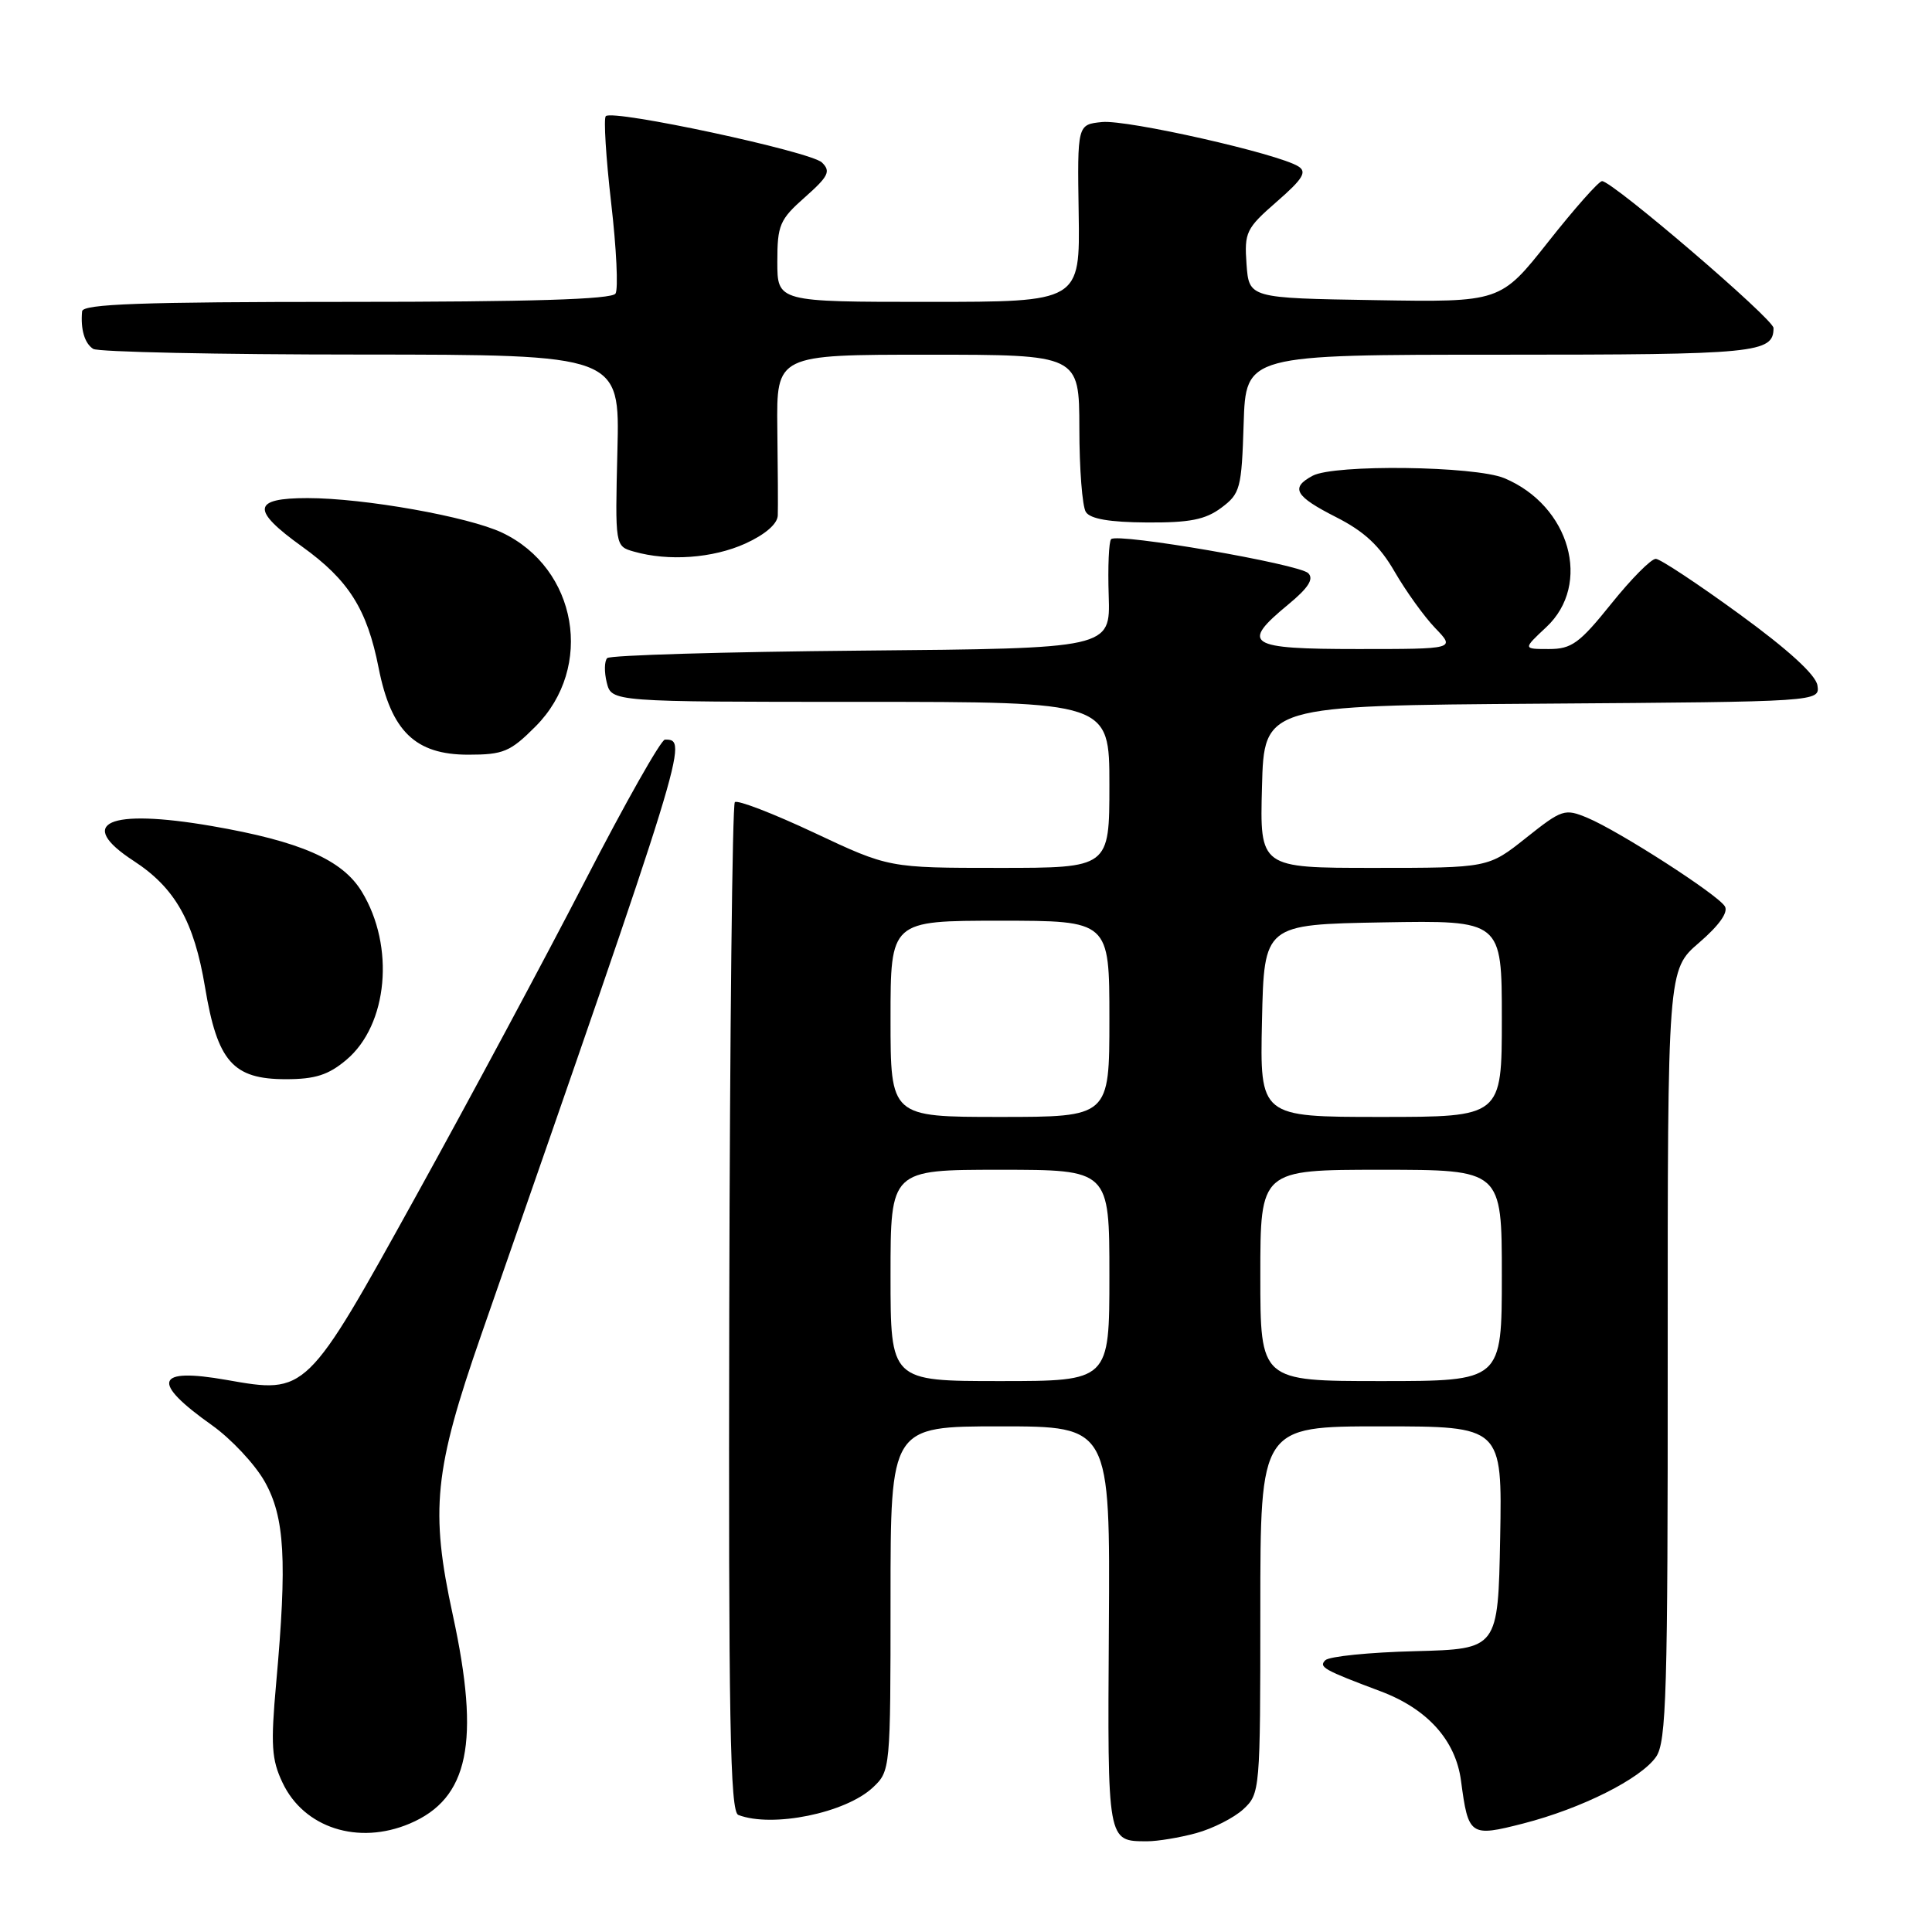 <?xml version="1.0" encoding="UTF-8" standalone="no"?>
<!DOCTYPE svg PUBLIC "-//W3C//DTD SVG 1.1//EN" "http://www.w3.org/Graphics/SVG/1.1/DTD/svg11.dtd" >
<svg xmlns="http://www.w3.org/2000/svg" xmlns:xlink="http://www.w3.org/1999/xlink" version="1.1" viewBox="0 0 256 256">
 <g >
 <path fill="currentColor"
d=" M 158.50 242.90 C 160.70 242.30 163.51 240.87 164.75 239.73 C 166.96 237.68 167.00 237.27 167.00 213.33 C 167.00 189.00 167.00 189.00 183.03 189.00 C 199.05 189.00 199.05 189.00 198.78 203.75 C 198.50 218.50 198.50 218.50 187.51 218.79 C 181.47 218.94 176.12 219.48 175.61 219.99 C 174.71 220.89 175.38 221.27 182.95 224.11 C 189.14 226.44 192.88 230.59 193.59 235.95 C 194.56 243.27 194.79 243.43 201.85 241.62 C 209.55 239.64 217.39 235.71 219.43 232.80 C 220.81 230.83 221.00 224.29 220.98 179.53 C 220.97 128.50 220.97 128.50 225.14 124.91 C 227.80 122.62 229.04 120.87 228.55 120.09 C 227.59 118.52 214.53 110.12 210.35 108.37 C 207.33 107.11 206.98 107.23 202.20 111.03 C 197.21 115.00 197.21 115.00 182.07 115.00 C 166.93 115.00 166.93 115.00 167.22 104.25 C 167.50 93.50 167.50 93.50 204.32 93.24 C 241.14 92.98 241.14 92.98 240.82 90.82 C 240.61 89.43 236.97 86.10 230.50 81.39 C 225.00 77.38 220.01 74.08 219.41 74.05 C 218.80 74.02 216.15 76.70 213.50 80.00 C 209.29 85.24 208.25 86.00 205.24 86.00 C 201.79 86.00 201.79 86.00 204.89 83.10 C 210.97 77.42 208.04 67.00 199.33 63.36 C 195.43 61.74 176.81 61.50 173.93 63.04 C 170.94 64.64 171.58 65.75 177.05 68.53 C 180.76 70.41 182.82 72.32 184.80 75.76 C 186.29 78.33 188.70 81.69 190.17 83.22 C 192.85 86.00 192.85 86.00 179.92 86.00 C 165.29 86.00 164.31 85.37 170.71 80.09 C 173.36 77.90 174.12 76.72 173.35 75.95 C 172.14 74.74 148.08 70.59 147.23 71.44 C 146.93 71.74 146.78 75.12 146.91 78.95 C 147.13 85.92 147.13 85.92 114.15 86.21 C 96.01 86.37 80.85 86.82 80.46 87.20 C 80.08 87.59 80.05 89.05 80.40 90.45 C 81.04 93.00 81.04 93.00 114.02 93.00 C 147.00 93.00 147.00 93.00 147.00 104.00 C 147.00 115.00 147.00 115.00 132.39 115.00 C 117.78 115.00 117.78 115.00 107.88 110.34 C 102.43 107.78 97.71 105.96 97.37 106.29 C 97.04 106.63 96.71 136.84 96.63 173.44 C 96.52 228.02 96.74 240.07 97.83 240.49 C 102.34 242.22 112.05 240.24 115.66 236.85 C 117.98 234.67 118.00 234.46 118.00 211.83 C 118.00 189.00 118.00 189.00 132.55 189.00 C 147.10 189.00 147.10 189.00 146.93 215.62 C 146.75 244.28 146.70 243.96 152.00 243.98 C 153.38 243.98 156.30 243.50 158.50 242.90 Z  M 54.28 241.64 C 62.12 238.32 63.66 230.85 60.00 214.00 C 56.98 200.11 57.52 194.81 63.76 176.89 C 91.12 98.33 91.22 98.00 88.11 98.00 C 87.59 98.00 82.82 106.44 77.51 116.75 C 72.19 127.06 62.14 145.80 55.17 158.40 C 40.58 184.77 40.63 184.72 30.03 182.85 C 20.55 181.18 19.94 183.08 28.10 188.86 C 30.63 190.66 33.77 194.01 35.07 196.31 C 37.74 201.04 38.06 206.76 36.59 223.07 C 35.86 231.22 35.98 233.16 37.44 236.22 C 40.27 242.21 47.47 244.52 54.28 241.64 Z  M 45.90 140.43 C 51.40 135.80 52.36 125.40 47.94 118.15 C 45.37 113.92 39.80 111.48 28.04 109.45 C 14.33 107.09 9.97 109.04 17.72 114.08 C 23.20 117.65 25.72 122.10 27.17 130.82 C 28.81 140.67 30.86 143.00 37.88 143.00 C 41.76 143.00 43.52 142.44 45.90 140.43 Z  M 70.97 96.25 C 78.77 88.42 76.50 75.31 66.53 70.58 C 62.05 68.46 48.24 66.00 40.75 66.00 C 33.42 66.00 33.24 67.55 40.02 72.42 C 46.20 76.86 48.64 80.72 50.17 88.50 C 51.83 96.90 55.03 100.00 62.04 100.00 C 66.71 100.00 67.61 99.62 70.97 96.25 Z  M 98.75 72.03 C 101.39 70.83 103.02 69.42 103.06 68.30 C 103.10 67.31 103.07 62.11 103.00 56.75 C 102.89 47.00 102.89 47.00 122.94 47.00 C 143.00 47.00 143.00 47.00 143.02 56.75 C 143.02 62.11 143.41 67.11 143.88 67.84 C 144.46 68.76 147.04 69.20 151.94 69.23 C 157.63 69.27 159.71 68.86 161.82 67.29 C 164.34 65.41 164.52 64.74 164.79 56.15 C 165.08 47.00 165.08 47.00 198.84 47.00 C 232.81 47.00 235.00 46.79 235.00 43.46 C 235.00 42.28 213.66 24.00 212.28 24.00 C 211.85 24.00 208.65 27.61 205.16 32.03 C 198.82 40.05 198.82 40.05 182.16 39.77 C 165.50 39.50 165.50 39.50 165.17 35.00 C 164.87 30.78 165.11 30.27 169.17 26.73 C 172.64 23.71 173.21 22.78 172.04 22.05 C 169.37 20.36 149.37 15.84 146.03 16.17 C 142.75 16.50 142.75 16.50 142.93 28.25 C 143.11 40.00 143.11 40.00 123.05 40.00 C 103.00 40.00 103.00 40.00 103.00 34.68 C 103.00 29.82 103.31 29.09 106.66 26.13 C 109.79 23.36 110.11 22.69 108.91 21.53 C 107.41 20.08 81.20 14.46 80.27 15.39 C 79.97 15.69 80.29 20.86 80.98 26.87 C 81.68 32.88 81.94 38.29 81.56 38.90 C 81.09 39.67 70.30 40.00 45.94 40.00 C 18.72 40.00 10.97 40.28 10.88 41.25 C 10.66 43.64 11.21 45.50 12.35 46.23 C 12.98 46.64 28.94 46.98 47.81 46.98 C 82.13 47.00 82.13 47.00 81.81 59.69 C 81.50 72.38 81.50 72.38 84.00 73.09 C 88.60 74.40 94.46 73.97 98.75 72.03 Z  M 118.00 169.00 C 118.00 155.00 118.00 155.00 132.50 155.00 C 147.00 155.00 147.00 155.00 147.00 169.00 C 147.00 183.00 147.00 183.00 132.50 183.00 C 118.00 183.00 118.00 183.00 118.00 169.00 Z  M 167.00 169.00 C 167.00 155.00 167.00 155.00 183.00 155.00 C 199.00 155.00 199.00 155.00 199.00 169.00 C 199.00 183.00 199.00 183.00 183.00 183.00 C 167.00 183.00 167.00 183.00 167.00 169.00 Z  M 118.00 135.00 C 118.00 122.00 118.00 122.00 132.50 122.00 C 147.00 122.00 147.00 122.00 147.00 135.00 C 147.00 148.00 147.00 148.00 132.50 148.00 C 118.00 148.00 118.00 148.00 118.00 135.00 Z  M 167.22 135.25 C 167.50 122.50 167.50 122.50 183.25 122.22 C 199.00 121.95 199.00 121.95 199.00 134.97 C 199.00 148.00 199.00 148.00 182.97 148.00 C 166.94 148.00 166.94 148.00 167.22 135.25 Z "/>
</g>
</svg>